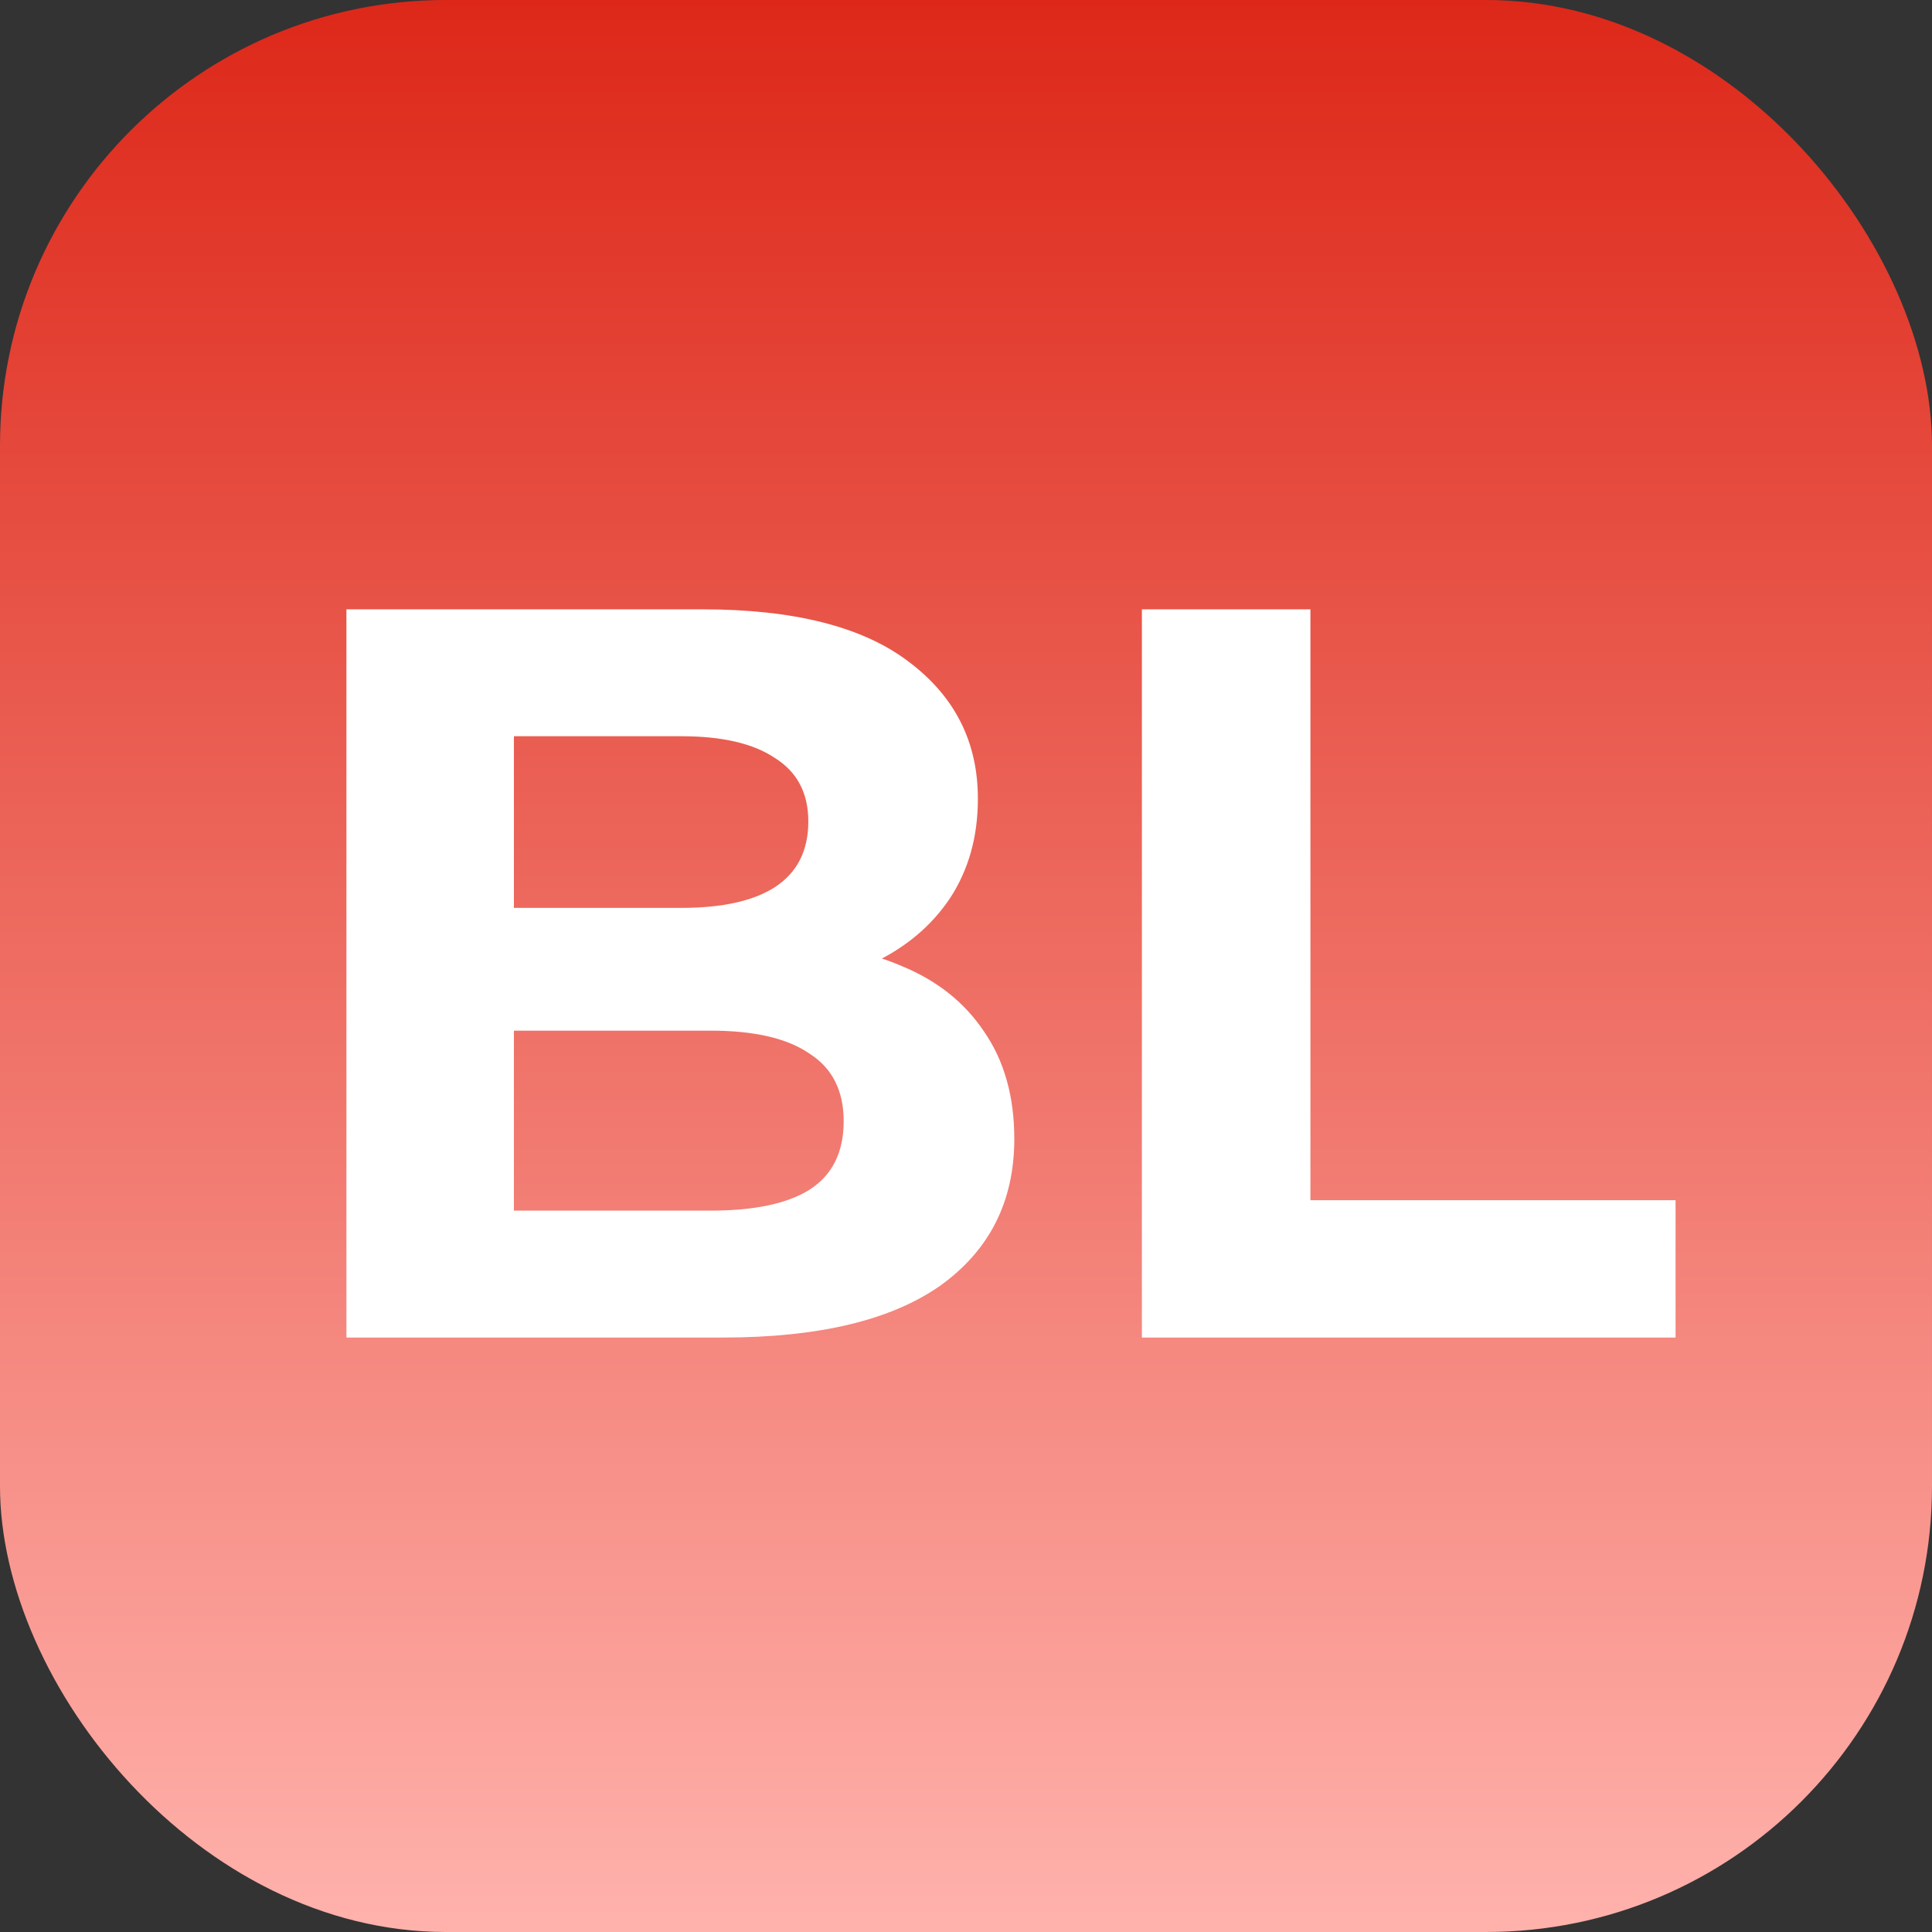 <svg width="52" height="52" viewBox="0 0 52 52" fill="none" xmlns="http://www.w3.org/2000/svg">
<rect x="0" y="0" width="52" height="52" fill="#333333" stroke="none"/>
<rect width="52" height="52" rx="12" fill="url(#paint0_linear_7066_40299)"/>
<path d="M9.324 36V16.4H18.9C21.364 16.4 23.212 16.867 24.444 17.8C25.695 18.733 26.32 19.965 26.32 21.496C26.32 22.523 26.068 23.419 25.564 24.184C25.06 24.931 24.369 25.509 23.492 25.92C22.615 26.331 21.607 26.536 20.468 26.536L21 25.388C22.232 25.388 23.324 25.593 24.276 26.004C25.228 26.396 25.965 26.984 26.488 27.768C27.029 28.552 27.3 29.513 27.3 30.652C27.3 32.332 26.637 33.648 25.312 34.6C23.987 35.533 22.036 36 19.46 36H9.324ZM13.832 32.584H19.124C20.3 32.584 21.187 32.397 21.784 32.024C22.4 31.632 22.708 31.016 22.708 30.176C22.708 29.355 22.4 28.748 21.784 28.356C21.187 27.945 20.3 27.74 19.124 27.74H13.496V24.436H18.34C19.441 24.436 20.281 24.249 20.86 23.876C21.457 23.484 21.756 22.896 21.756 22.112C21.756 21.347 21.457 20.777 20.86 20.404C20.281 20.012 19.441 19.816 18.34 19.816H13.832V32.584ZM30.734 36V16.4H35.27V32.304H45.098V36H30.734Z" fill="white"/>
<defs>
<linearGradient id="paint0_linear_7066_40299" x1="26" y1="0" x2="26" y2="52" gradientUnits="userSpaceOnUse">
<stop stop-color="#DD2819"/>
<stop offset="1" stop-color="#FFB2AC"/>
</linearGradient>
</defs>
</svg>
